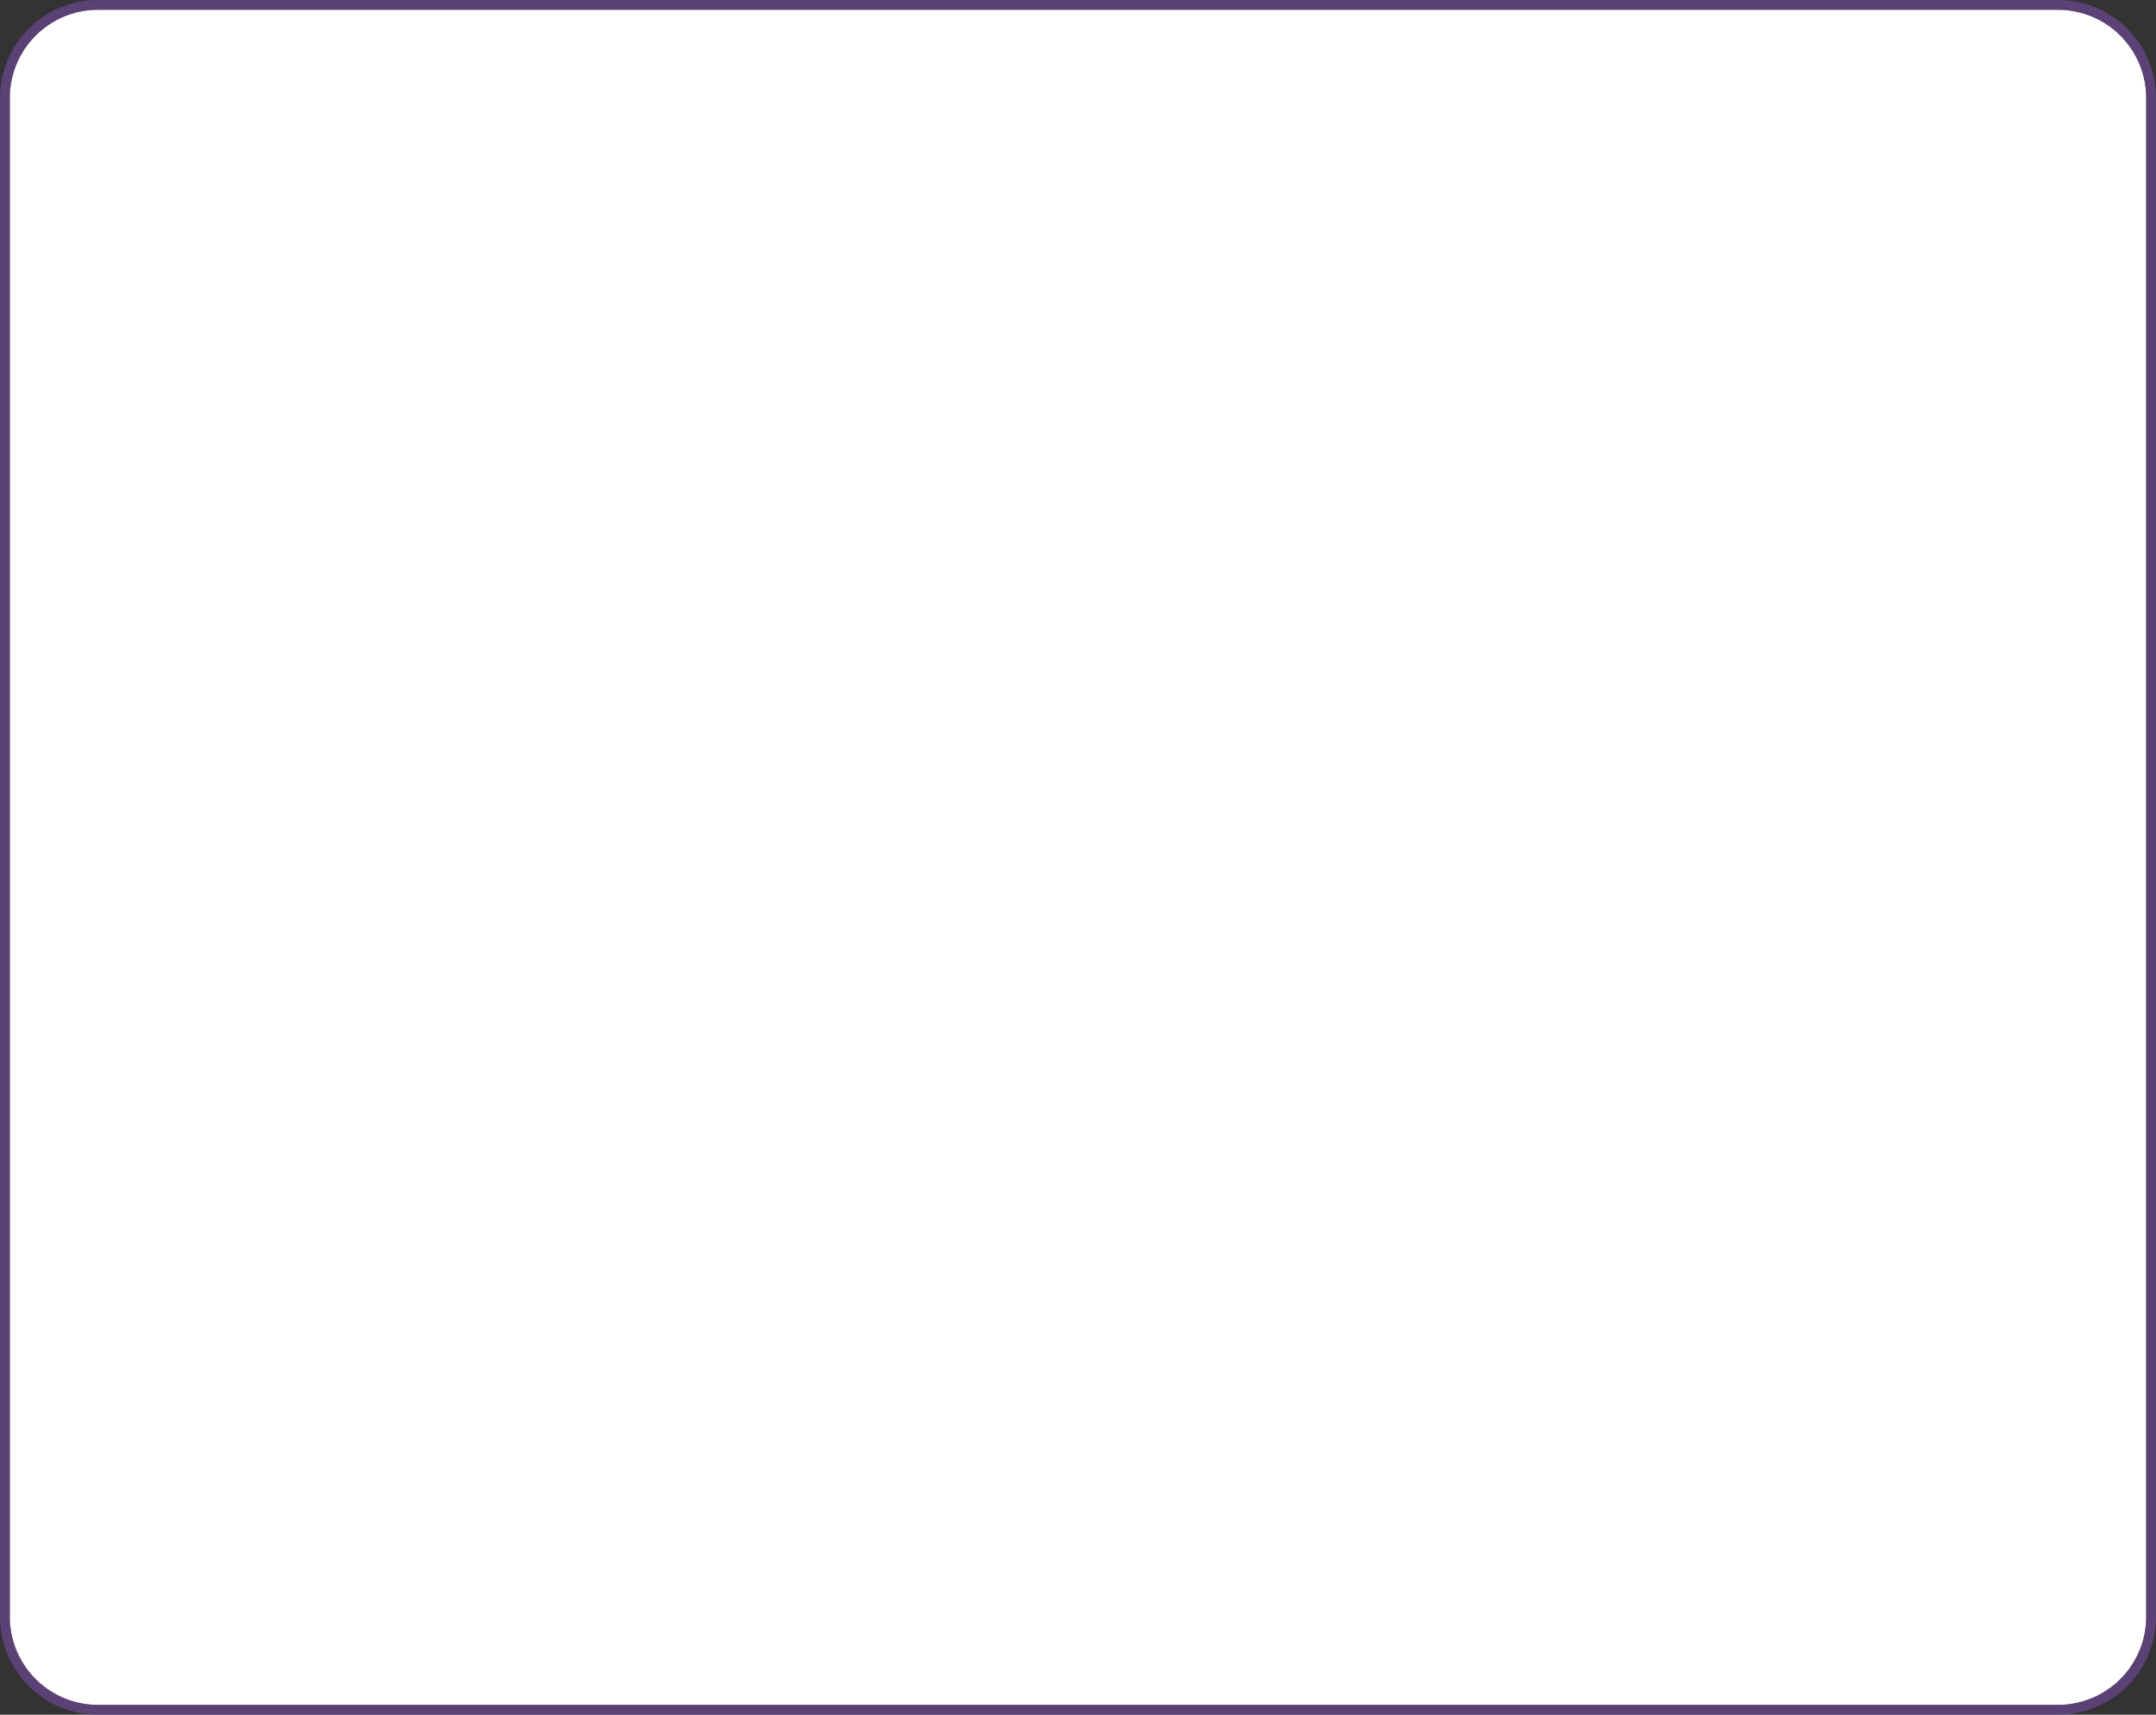 ﻿<?xml version="1.0" encoding="utf-8"?>
<svg version="1.1" xmlns:xlink="http://www.w3.org/1999/xlink" width="220px" height="175px" xmlns="http://www.w3.org/2000/svg">
  <rect width="100%" height="100%" fill="#333333" stroke="none"/>
  <g>
    <path d="M 1 10  A 9 9 0 0 1 10 1 L 210 1  A 9 9 0 0 1 219 10 L 219 165  A 9 9 0 0 1 210 174 L 10 174  A 9 9 0 0 1 1 165 L 1 10  Z " fill-rule="nonzero" fill="#ffffff" stroke="none" />
    <path d="M 0.5 10  A 9.5 9.5 0 0 1 10 0.5 L 210 0.5  A 9.5 9.5 0 0 1 219.5 10 L 219.5 165  A 9.5 9.5 0 0 1 210 174.5 L 10 174.5  A 9.5 9.5 0 0 1 0.5 165 L 0.5 10  Z " stroke-width="1" stroke="#764ba2" fill="none" stroke-opacity="0.596" />
  </g>
</svg>